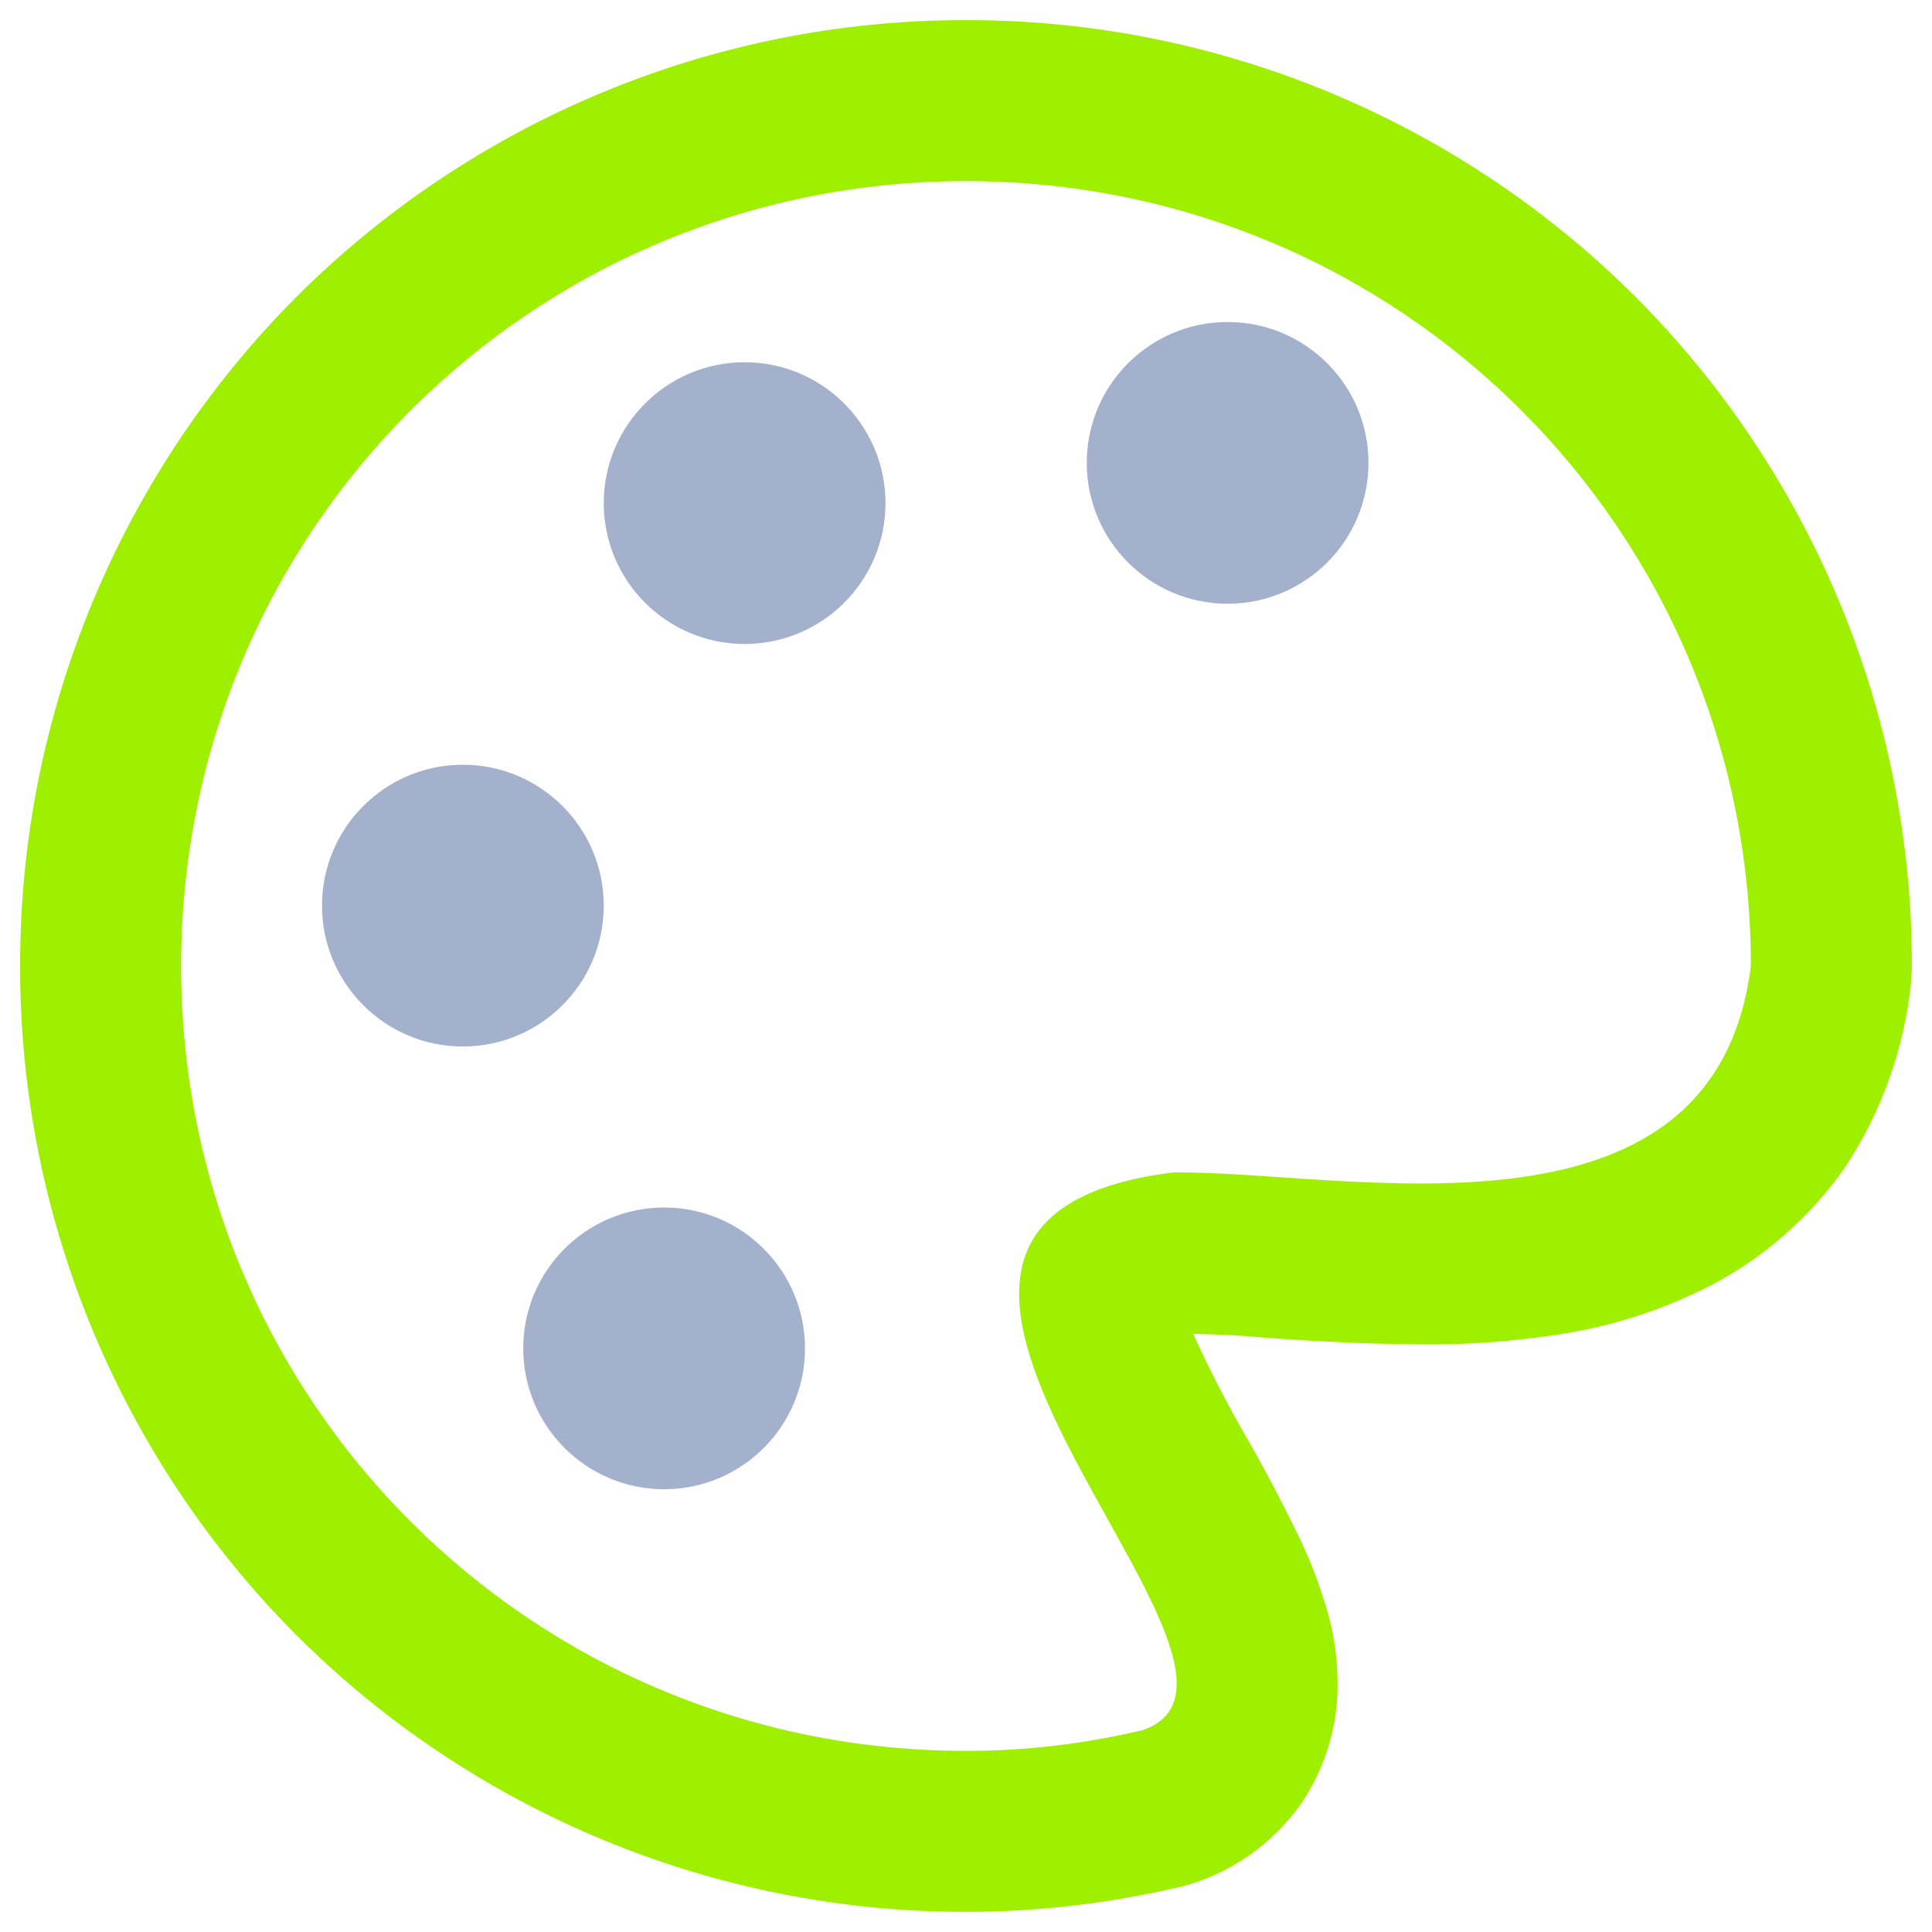 <svg width="64" height="64" viewBox="0 0 64 64" fill="none" xmlns="http://www.w3.org/2000/svg">
<g clip-path="url(#clip0_62_6805)">
<path fill-rule="evenodd" clip-rule="evenodd" d="M58 31.999C56.781 41.749 44.431 38.744 38.843 38.841C25.419 40.531 43.48 55.367 37.859 57.311C35.937 57.761 34.064 58 32.001 58C17.597 58 6 46.403 6 31.999C6 17.596 17.597 6 32.001 6C46.404 6 58 17.596 58 31.999ZM39.52 44.187C39.533 44.213 39.547 44.24 39.56 44.267C40.093 45.413 40.667 46.547 41.307 47.64C41.947 48.76 42.547 49.907 43.107 51.067C43.4 51.707 43.667 52.373 43.867 53.04C44.147 53.88 44.293 54.747 44.307 55.627C44.347 57.107 43.92 58.547 43.093 59.76C42.147 61.093 40.773 62.053 39.2 62.48C36.84 63.04 34.427 63.333 32.013 63.333C23.693 63.347 15.707 60.04 9.827 54.173C3.96 48.293 0.653 40.307 0.667 32C0.653 23.693 3.96 15.707 9.827 9.827C15.707 3.96 23.693 0.653 32 0.667C40.307 0.653 48.293 3.96 54.173 9.827C60.04 15.707 63.347 23.693 63.333 32C63.333 32.187 63.32 32.36 63.307 32.547C63.08 34.747 62.32 36.867 61.093 38.707C59.92 40.373 58.347 41.733 56.533 42.653C54.973 43.427 53.307 43.96 51.587 44.213C50.067 44.44 48.52 44.56 46.987 44.533C45.32 44.52 43.653 44.44 42 44.32C41.173 44.24 40.347 44.2 39.52 44.187Z" fill="#9FEF00"/>
<path d="M17.333 44.667C17.333 42.091 19.424 40 22 40C24.576 40 26.667 42.091 26.667 44.667C26.667 47.243 24.576 49.333 22 49.333C19.424 49.333 17.333 47.243 17.333 44.667Z" fill="#A4B1CD"/>
<path d="M10.667 30C10.667 27.424 12.757 25.333 15.333 25.333C17.909 25.333 20 27.424 20 30C20 32.576 17.909 34.667 15.333 34.667C12.757 34.667 10.667 32.576 10.667 30Z" fill="#A4B1CD"/>
<path d="M20 16.667C20 14.091 22.091 12 24.667 12C27.243 12 29.333 14.091 29.333 16.667C29.333 19.243 27.243 21.333 24.667 21.333C22.091 21.333 20 19.243 20 16.667Z" fill="#A4B1CD"/>
<path d="M36 15.333C36 12.757 38.091 10.667 40.667 10.667C43.243 10.667 45.333 12.757 45.333 15.333C45.333 17.909 43.243 20 40.667 20C38.091 20 36 17.909 36 15.333Z" fill="#A4B1CD"/>
</g>
<defs>
<clipPath id="clip0_62_6805">
<rect width="64" height="64" fill="white"/>
</clipPath>
</defs>
</svg>
